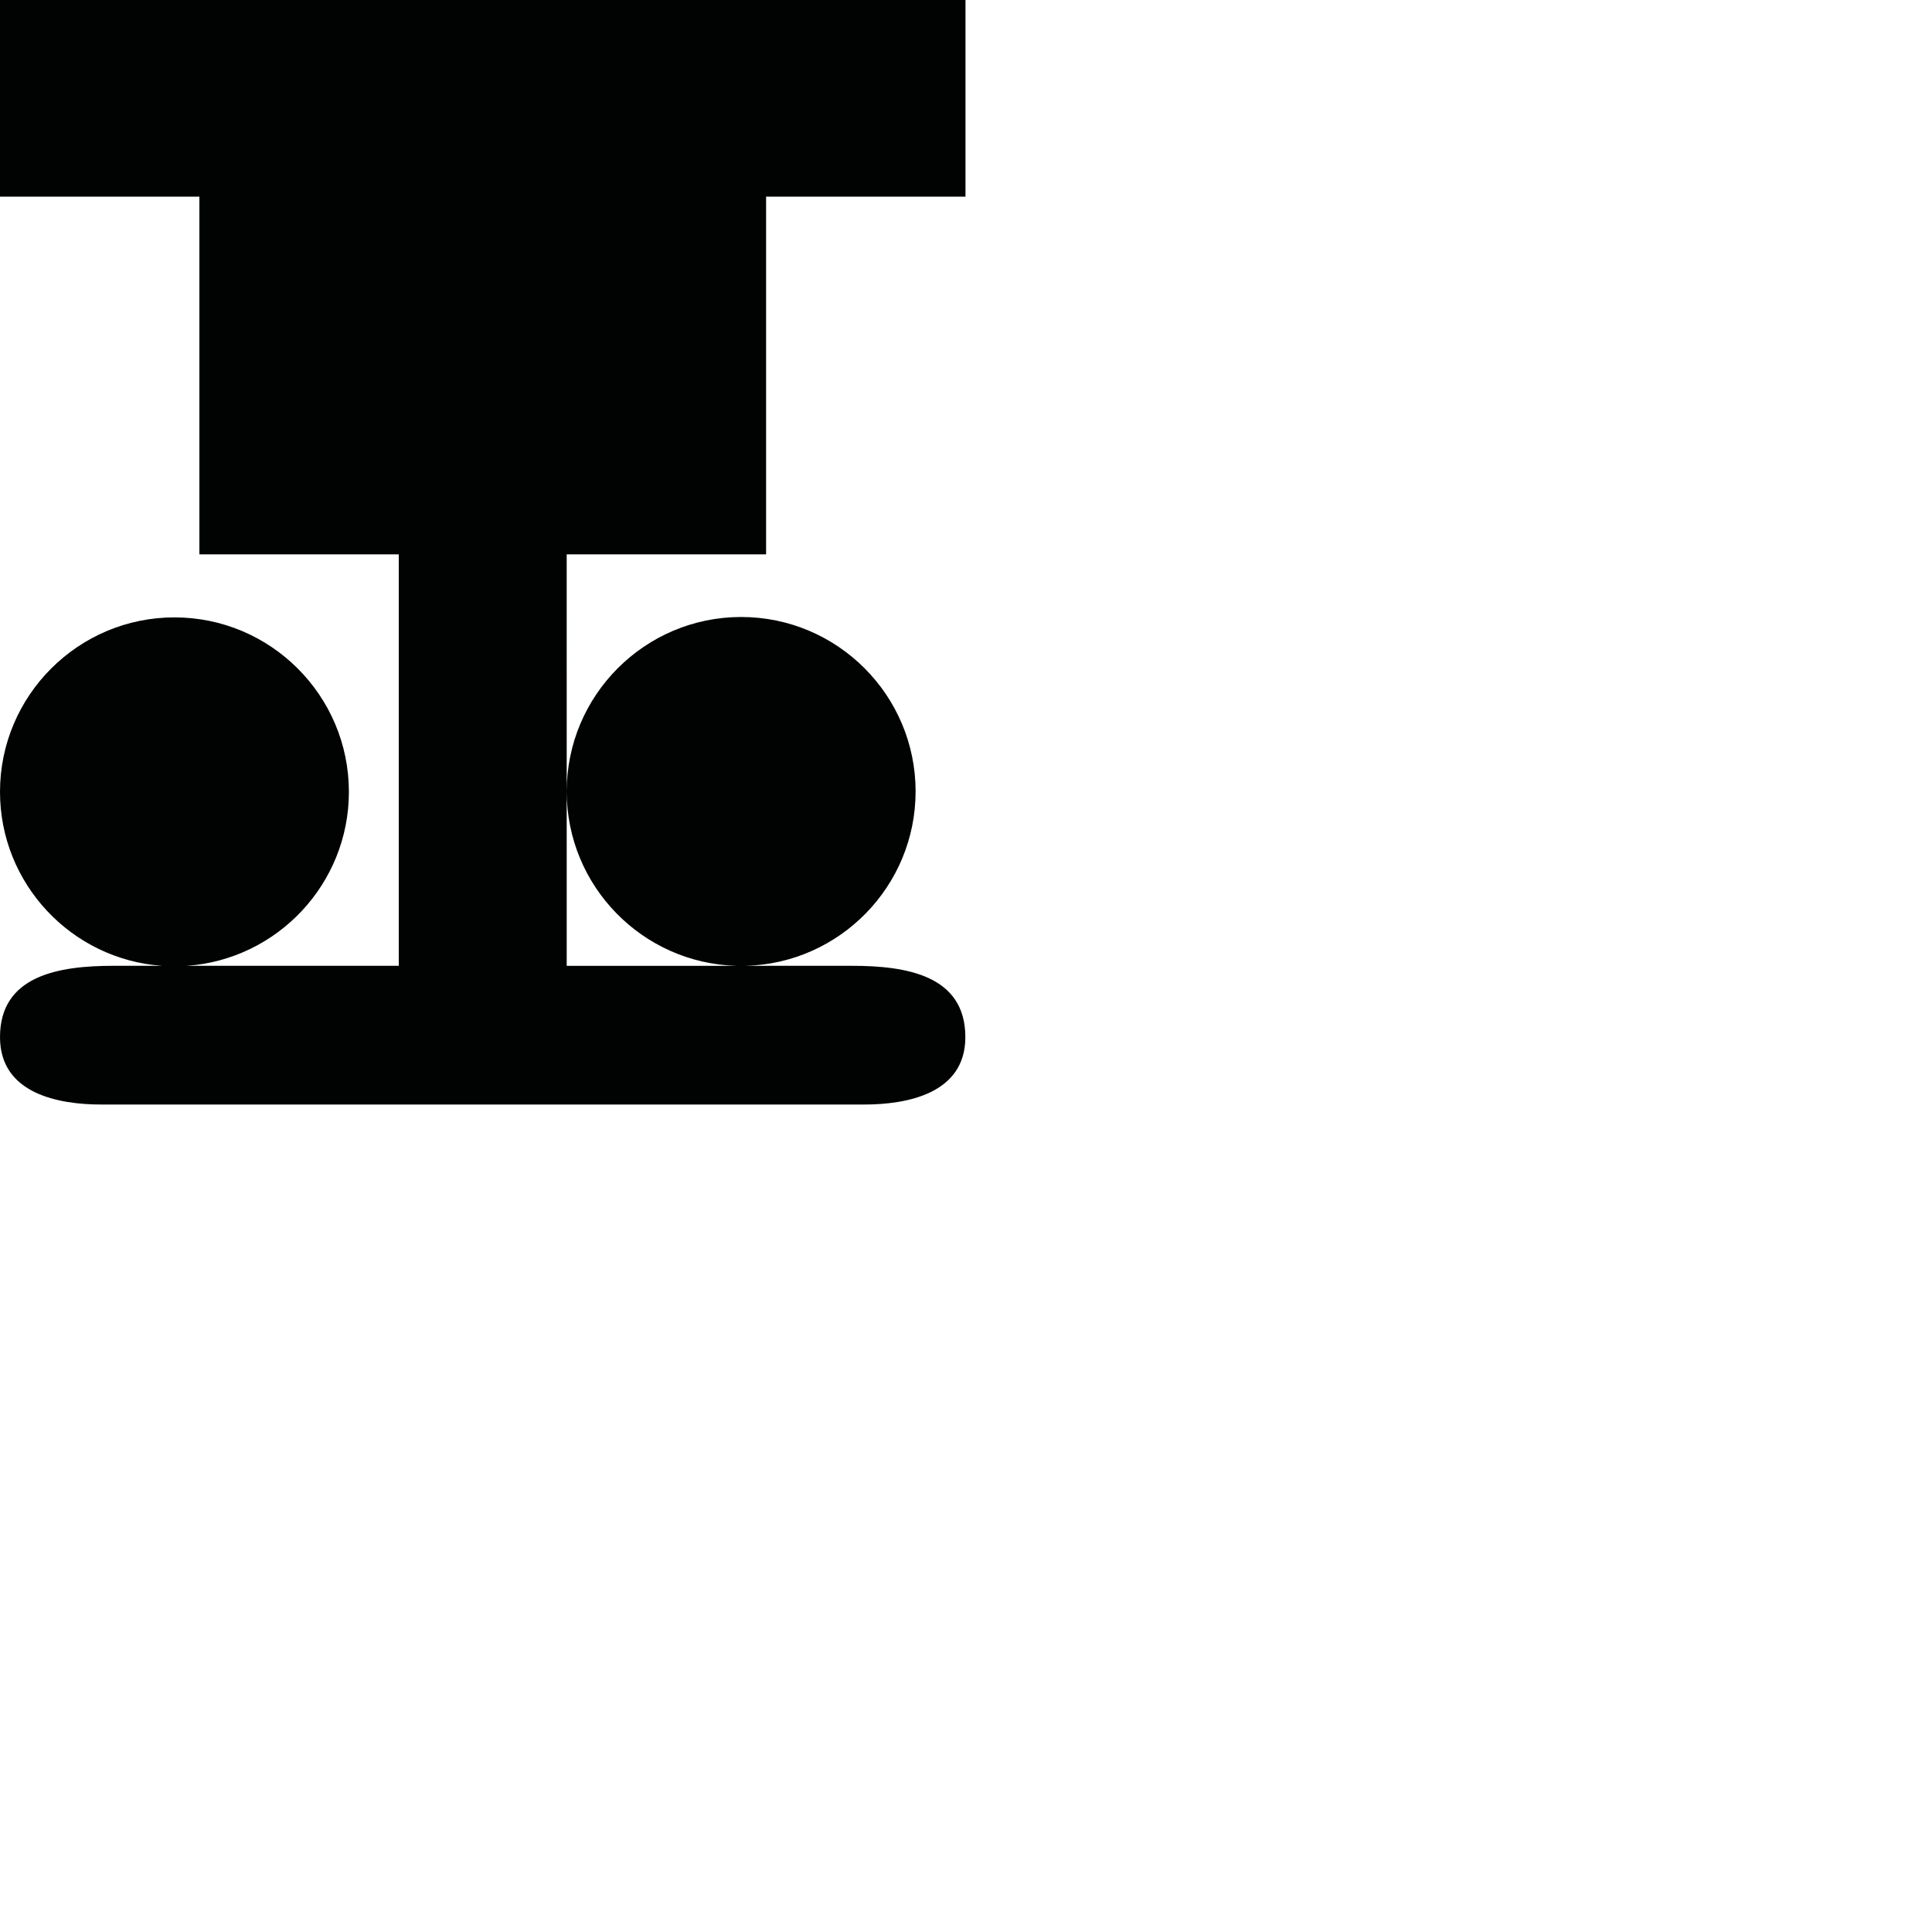 <?xml version="1.0" encoding="utf-8"?>
<!-- Generator: Adobe Illustrator 16.0.0, SVG Export Plug-In . SVG Version: 6.00 Build 0)  -->
<!DOCTYPE svg PUBLIC "-//W3C//DTD SVG 1.1//EN" "http://www.w3.org/Graphics/SVG/1.1/DTD/svg11.dtd">
<svg version="1.1" id="Calque_1" xmlns="http://www.w3.org/2000/svg" xmlns:xlink="http://www.w3.org/1999/xlink" x="0px" y="0px"
	 width="1190.551px" height="1190.551px" viewBox="0 0 1190.551 1190.551" enable-background="new 0 0 1190.551 1190.551"
	 xml:space="preserve">
<path fill="#010202" d="M472.089,341.603V121.197h122.872V0H0v121.196h122.872v220.406h122.873v253.56
	c-49.322-0.002-89.313-0.004-102.807-0.004c0,0-0.224,0-0.644,0c-2.777,0-4.262,0-4.262,0v0.001
	c-5.031,0.002-13.435,0.004-22.801,0.005C170.911,591.188,215,544.621,215,487.946c0-59.275-48.226-107.5-107.5-107.5
	c-59.275,0-107.5,48.226-107.5,107.5c0,56.683,44.101,103.256,99.792,107.221c-11.804,0-23.147-0.001-29.727-0.008
	c-33.889-0.027-70.066,5.938-70.066,43.959c0,34.938,36.18,41.522,62.358,41.522c10.554,0,59.85,0,75.675,0c3.09,0,4.903,0,4.903,0
	c44.541,0,377.81,0,389.578,0c26.182,0,62.359-6.586,62.359-41.522c0.002-38.022-36.176-43.987-70.064-43.959
	c-4.431,0.004-29.632,0.007-65.219,0.008c57.951-1.528,104.626-49.147,104.627-107.461c0-59.275-48.227-107.5-107.5-107.5
	c-59.276,0-107.501,48.224-107.501,107.5c0,58.315,46.676,105.935,104.632,107.461c-30.146,0.001-66.943,0-104.632,0v-107.46
	V341.603H472.089z"/>
</svg>
